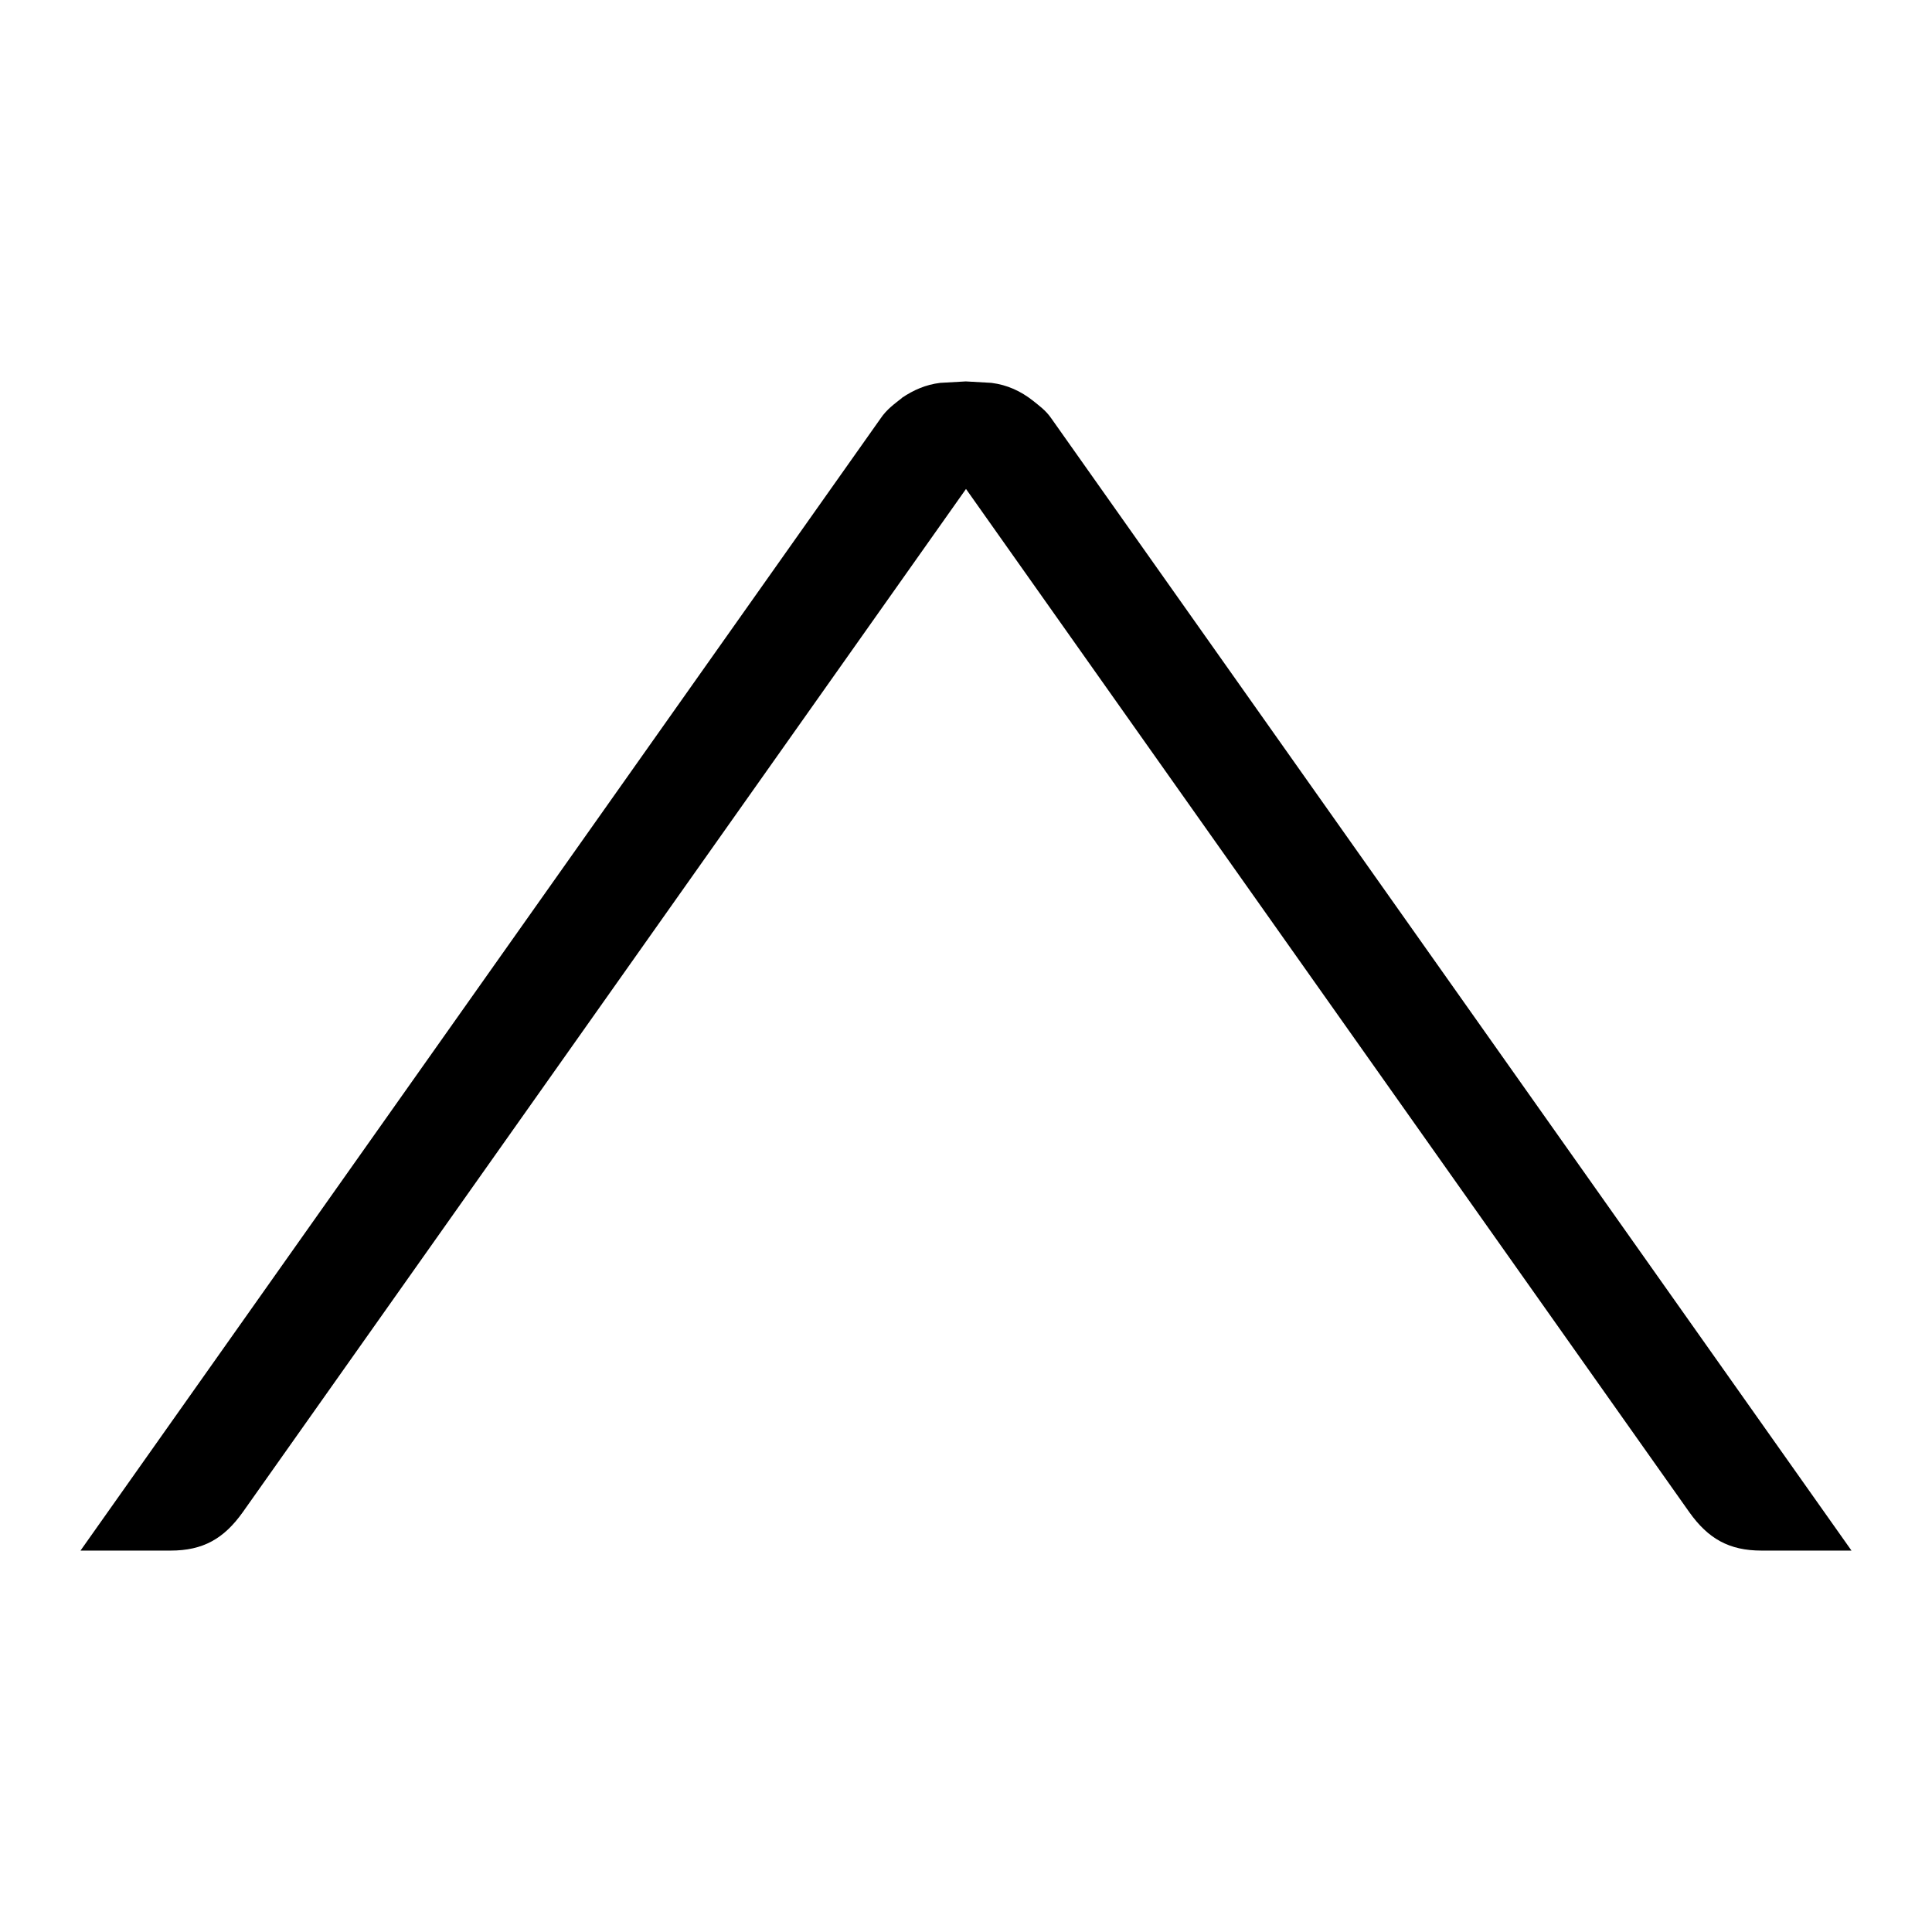 <!-- Generated by IcoMoon.io -->
<svg version="1.1" xmlns="http://www.w3.org/2000/svg" width="24" height="24" viewBox="0 0 24 24">
<title>arrow-up</title>
<path d="M1 19.262h1.119c0.404 0 0.662-0.148 0.896-0.476l8.985-12.712 8.986 12.712c0.233 0.327 0.492 0.476 0.896 0.476h1.118l-9.944-14.070c-0.068-0.097-0.149-0.153-0.225-0.215-0.149-0.117-0.316-0.196-0.516-0.221l-0.317-0.018-0.318 0.018c-0.18 0.022-0.332 0.089-0.476 0.186l0.001 0.001c-0.091 0.073-0.188 0.139-0.266 0.255l-9.939 14.064z"></path>
</svg>
